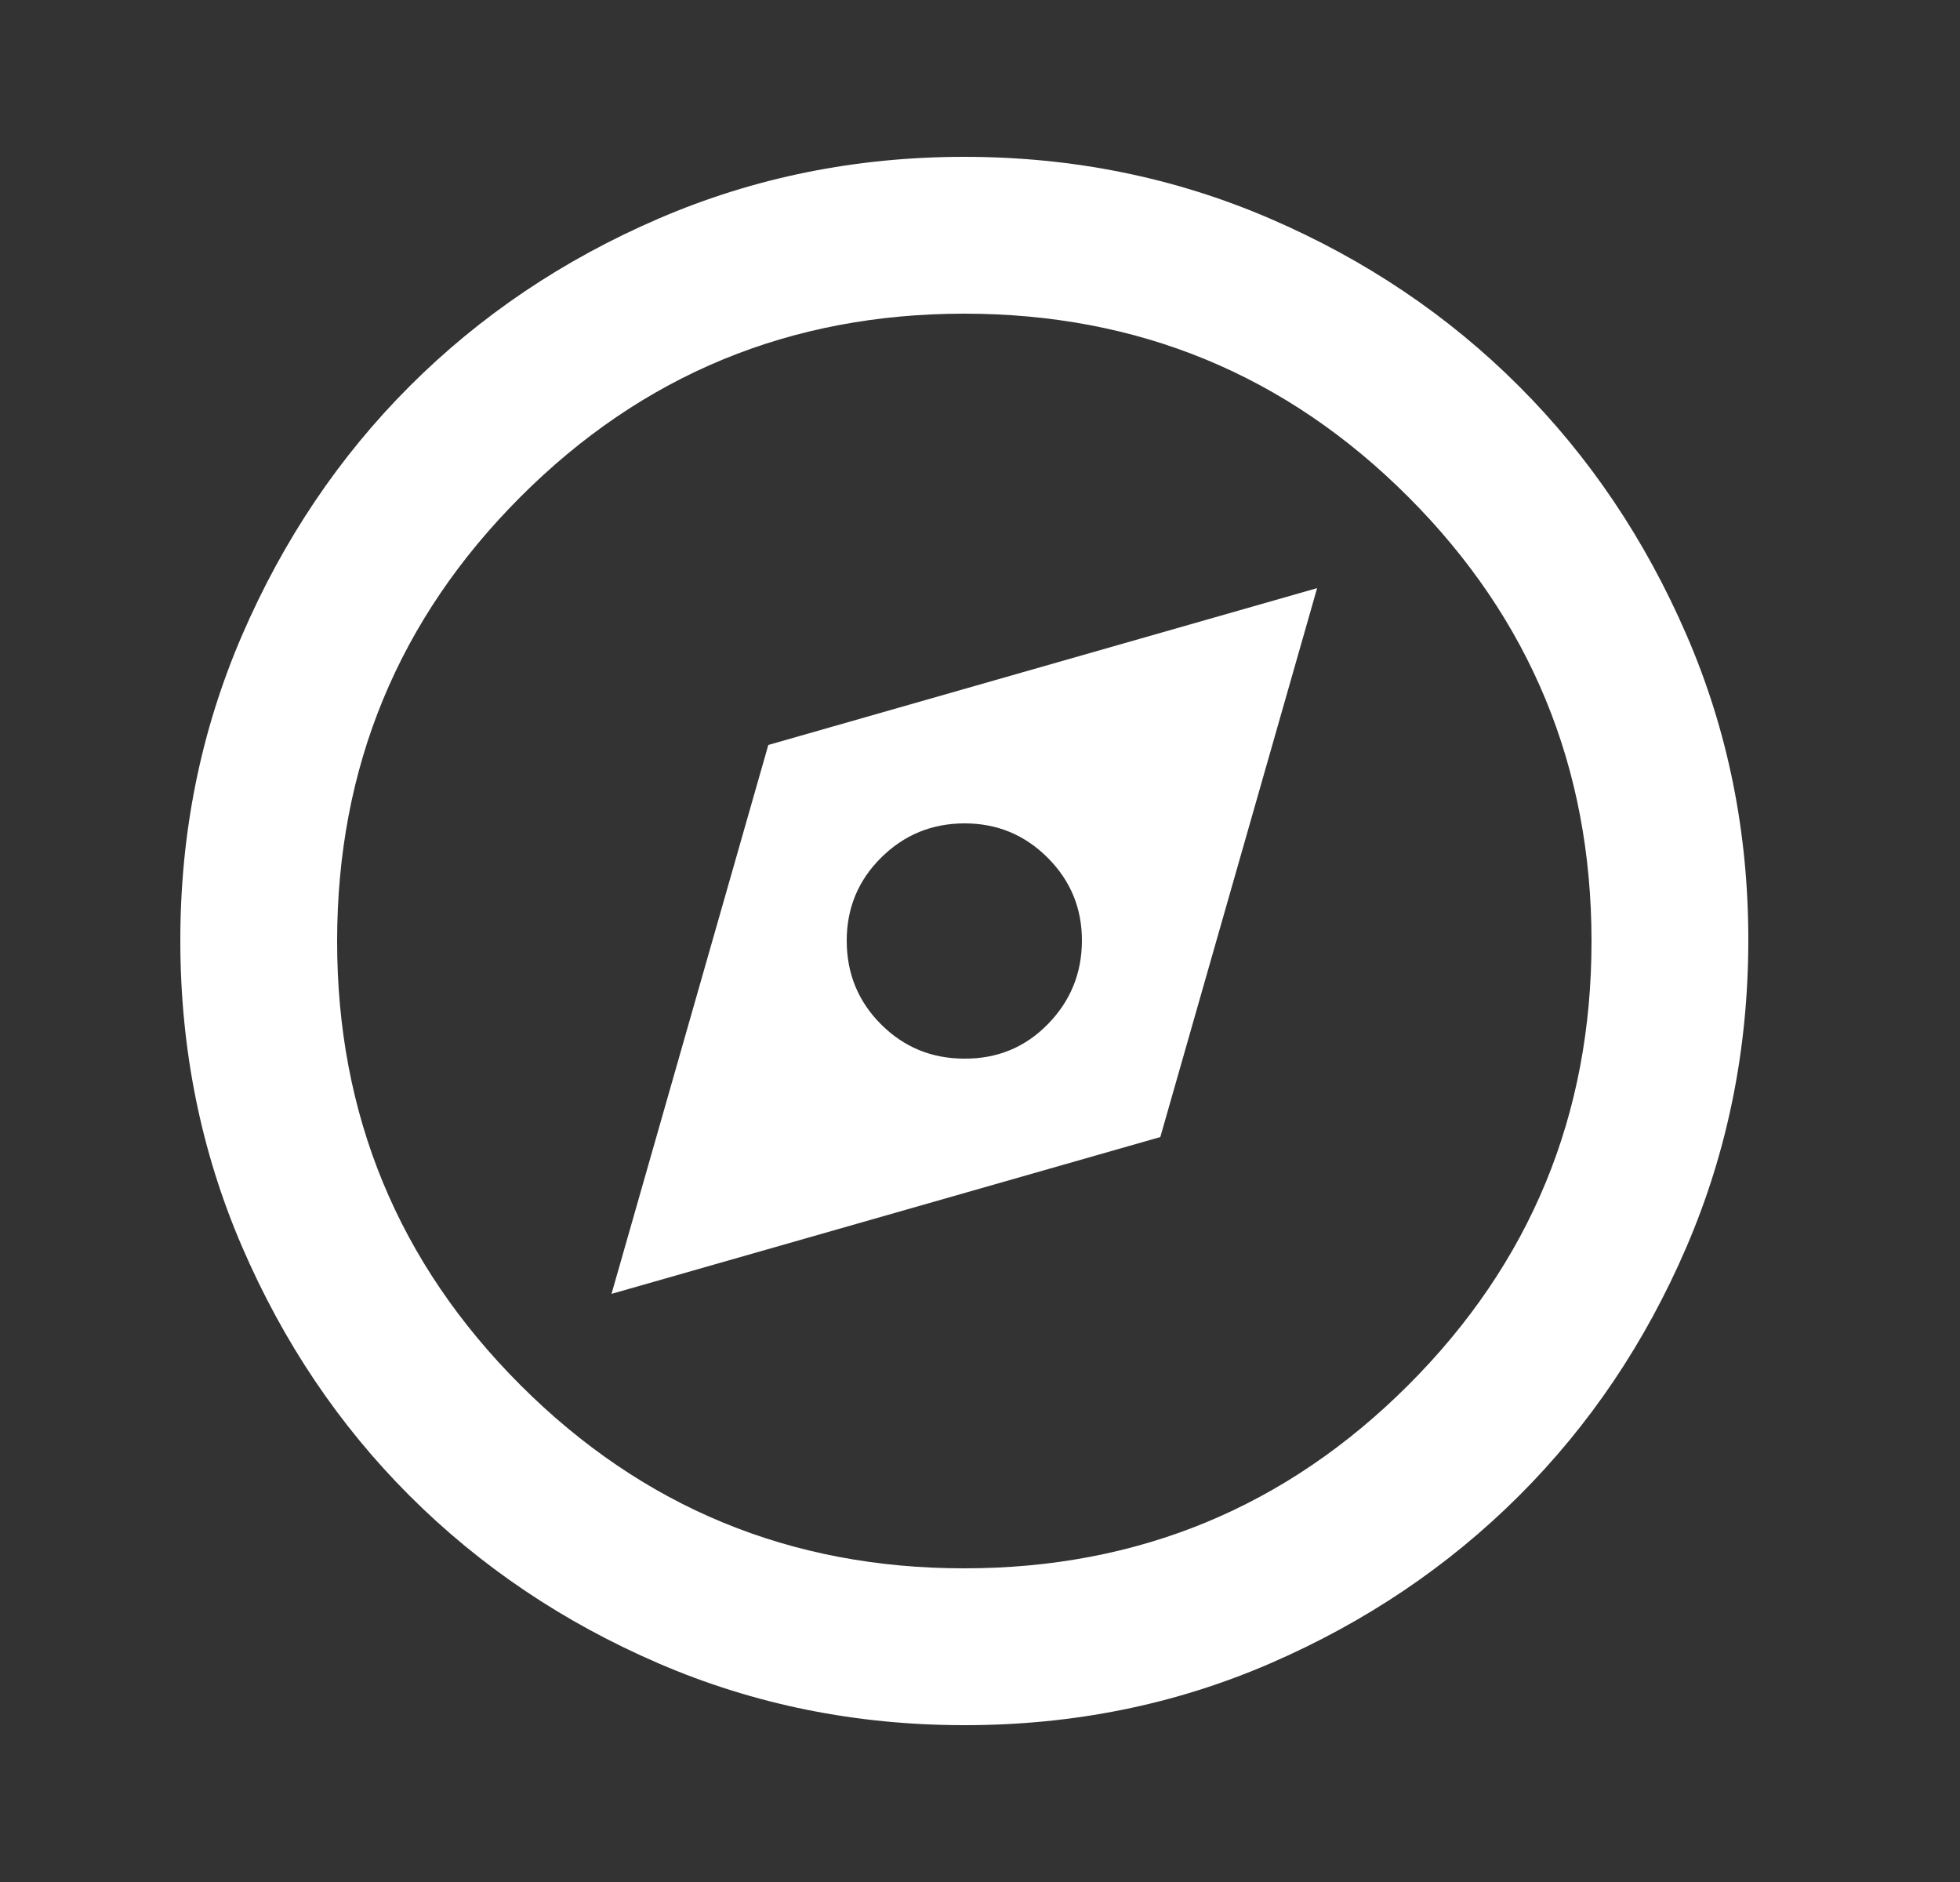 <svg width="25" height="24" viewBox="0 0 25 24" fill="none" xmlns="http://www.w3.org/2000/svg">
    <rect x="0" y="0" width="25" height="24" fill="#333333" stroke="none"/>
    <path
        d="M7.8 16.5L14.8 14.5L16.8 7.5L9.8 9.5L7.8 16.5ZM12.3 13.5C11.883 13.5 11.529 13.354 11.238 13.063C10.947 12.772 10.801 12.417 10.8 12C10.799 11.583 10.945 11.229 11.238 10.938C11.531 10.647 11.885 10.501 12.3 10.5C12.715 10.499 13.07 10.645 13.363 10.938C13.656 11.231 13.802 11.585 13.8 12C13.798 12.415 13.652 12.769 13.363 13.063C13.074 13.357 12.719 13.503 12.3 13.5ZM12.3 22C10.917 22 9.617 21.737 8.4 21.212C7.183 20.687 6.125 19.974 5.225 19.075C4.325 18.176 3.613 17.117 3.088 15.9C2.563 14.683 2.301 13.383 2.3 12C2.299 10.617 2.562 9.317 3.088 8.1C3.614 6.883 4.326 5.824 5.225 4.925C6.124 4.026 7.182 3.313 8.4 2.788C9.618 2.263 10.918 2 12.3 2C13.682 2 14.982 2.263 16.2 2.788C17.418 3.313 18.476 4.026 19.375 4.925C20.274 5.824 20.986 6.883 21.513 8.1C22.04 9.317 22.302 10.617 22.3 12C22.298 13.383 22.035 14.683 21.512 15.9C20.989 17.117 20.276 18.176 19.375 19.075C18.474 19.974 17.415 20.687 16.2 21.213C14.985 21.739 13.685 22.001 12.3 22ZM12.3 20C14.517 20 16.404 19.221 17.963 17.663C19.522 16.105 20.301 14.217 20.3 12C20.299 9.783 19.52 7.895 17.963 6.337C16.406 4.779 14.518 4 12.3 4C10.082 4 8.194 4.779 6.637 6.338C5.08 7.897 4.301 9.784 4.3 12C4.299 14.216 5.079 16.104 6.638 17.663C8.197 19.222 10.085 20.001 12.3 20Z"
        fill="white" />
</svg>
    